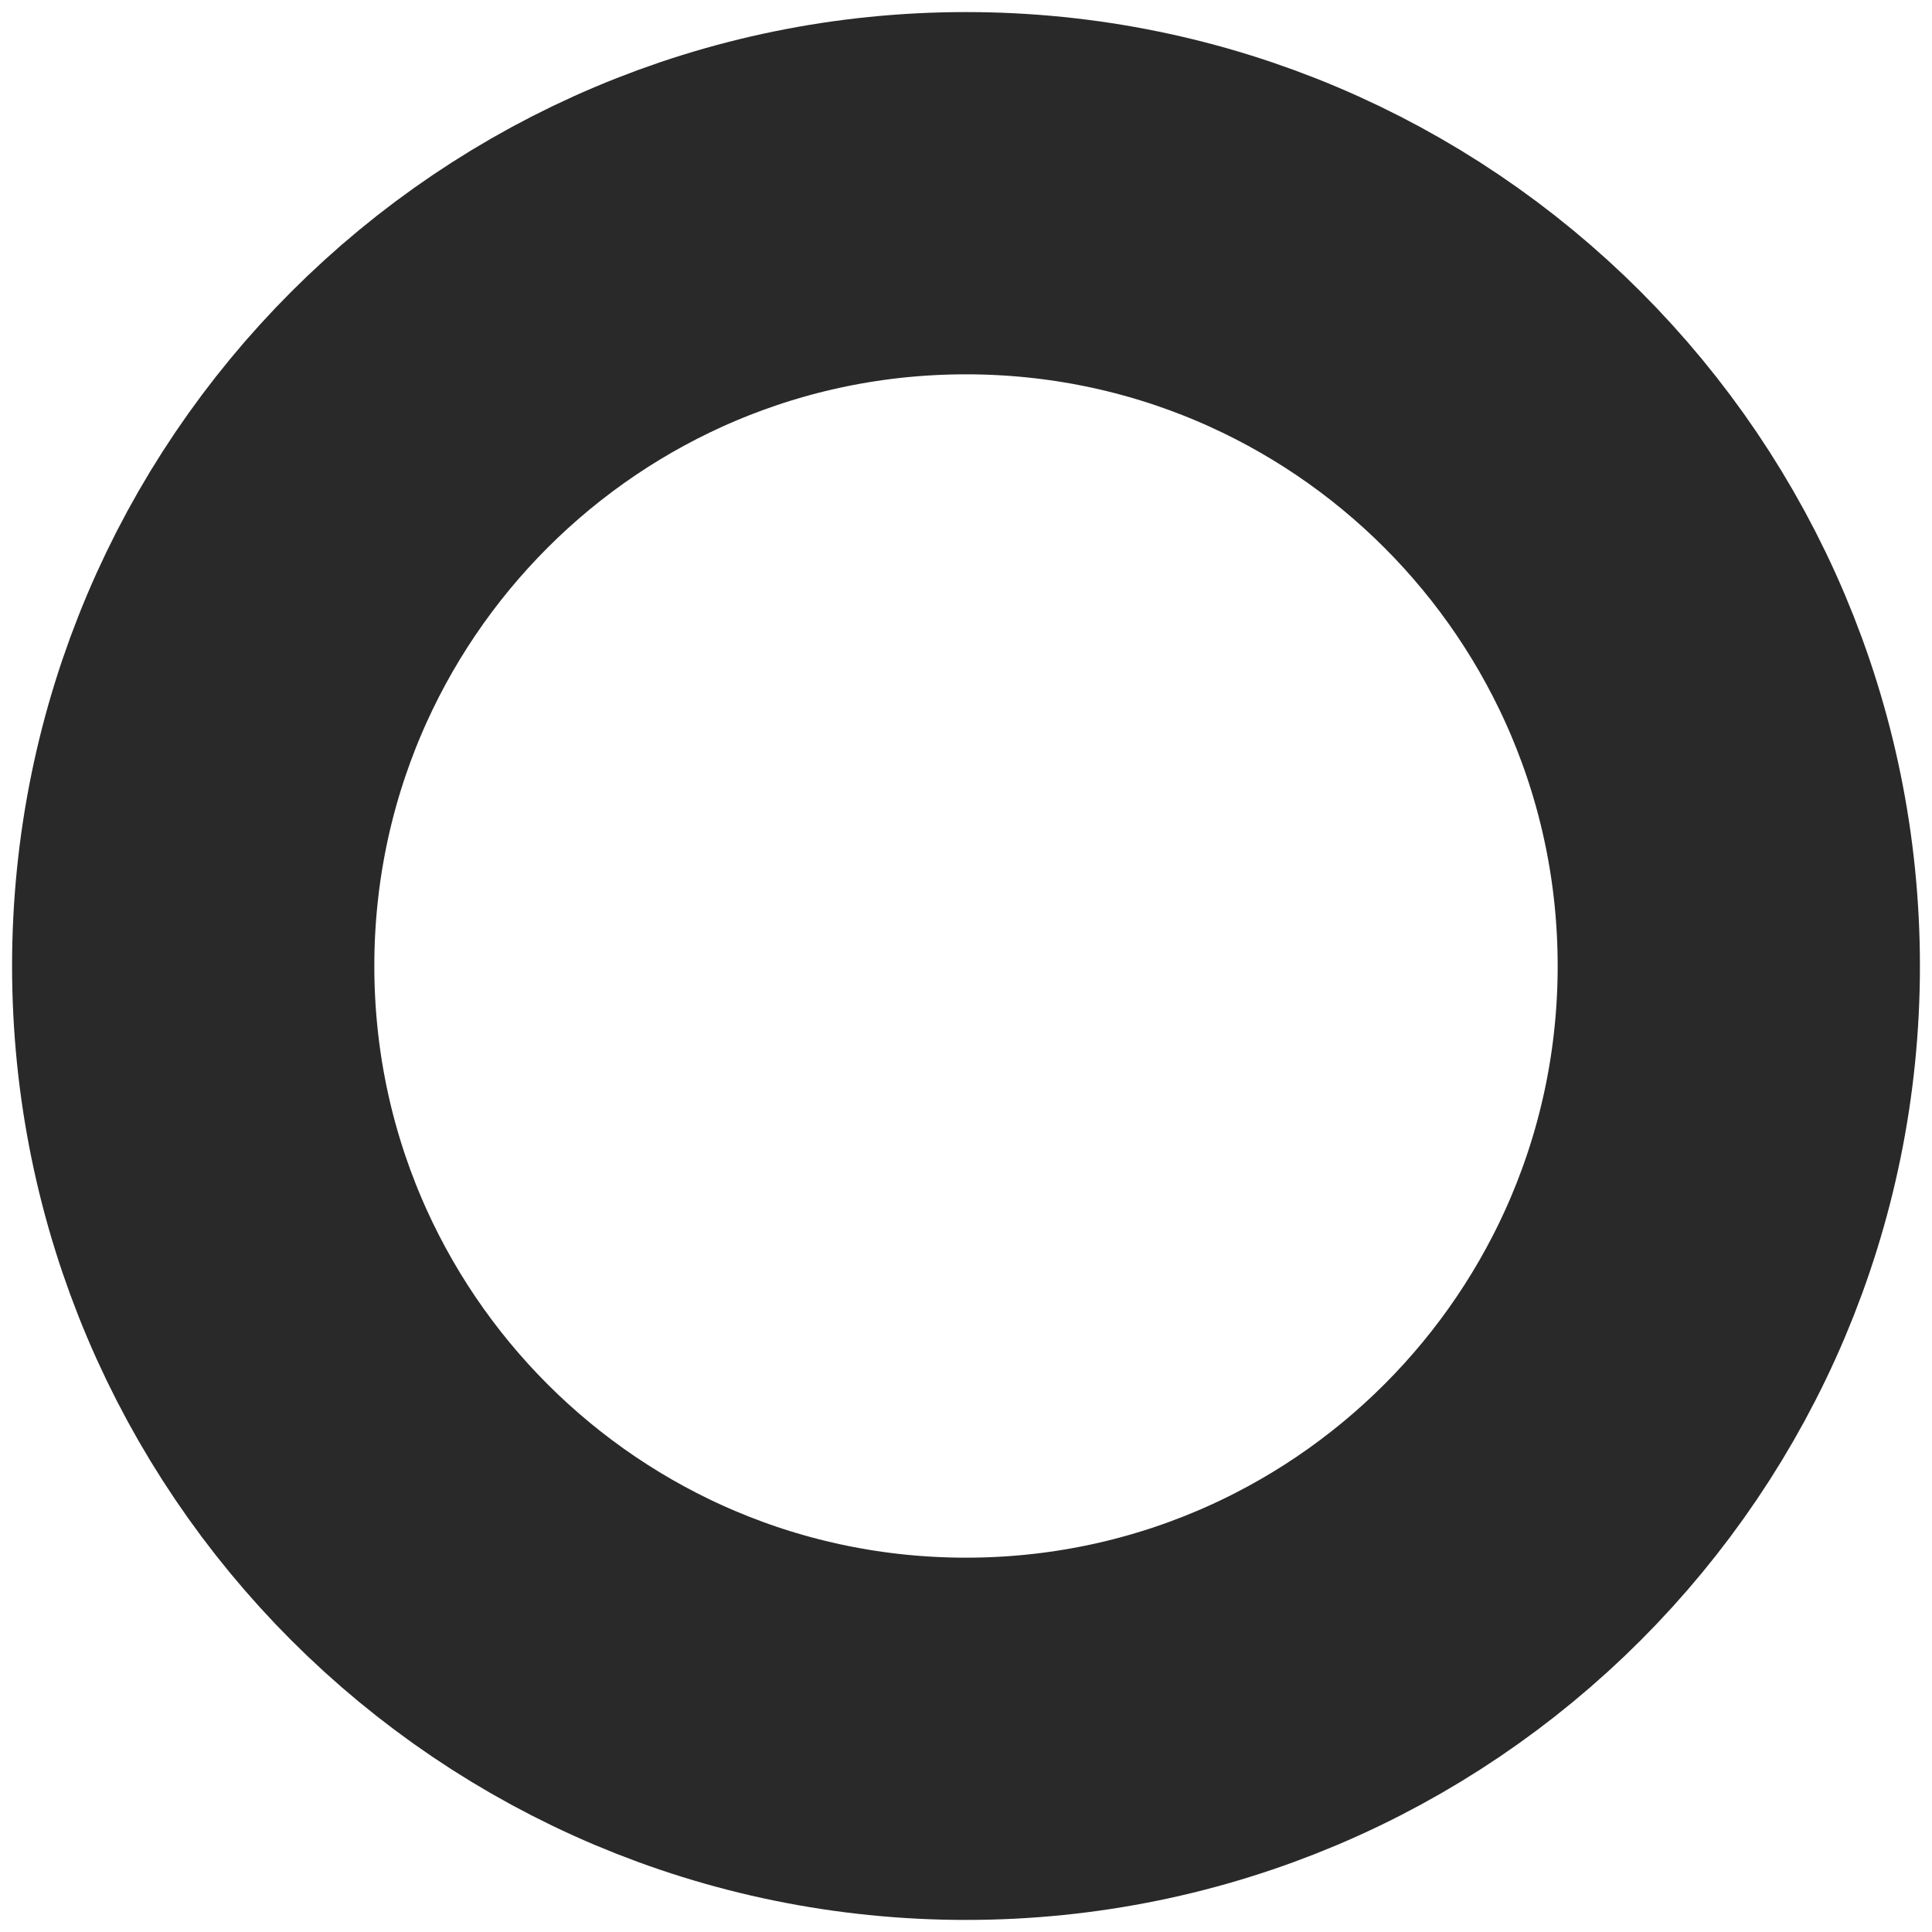 <svg width="8" height="8" viewBox="0 0 8 8" fill="none" xmlns="http://www.w3.org/2000/svg">
<path d="M4 7.2C5.767 7.2 7.2 5.767 7.2 4C7.2 2.233 5.767 0.8 4 0.8C2.233 0.8 0.8 2.233 0.8 4C0.8 5.767 2.233 7.2 4 7.2Z" stroke="#292929" stroke-width="1.5" stroke-linecap="round" stroke-linejoin="round"/>
</svg>
